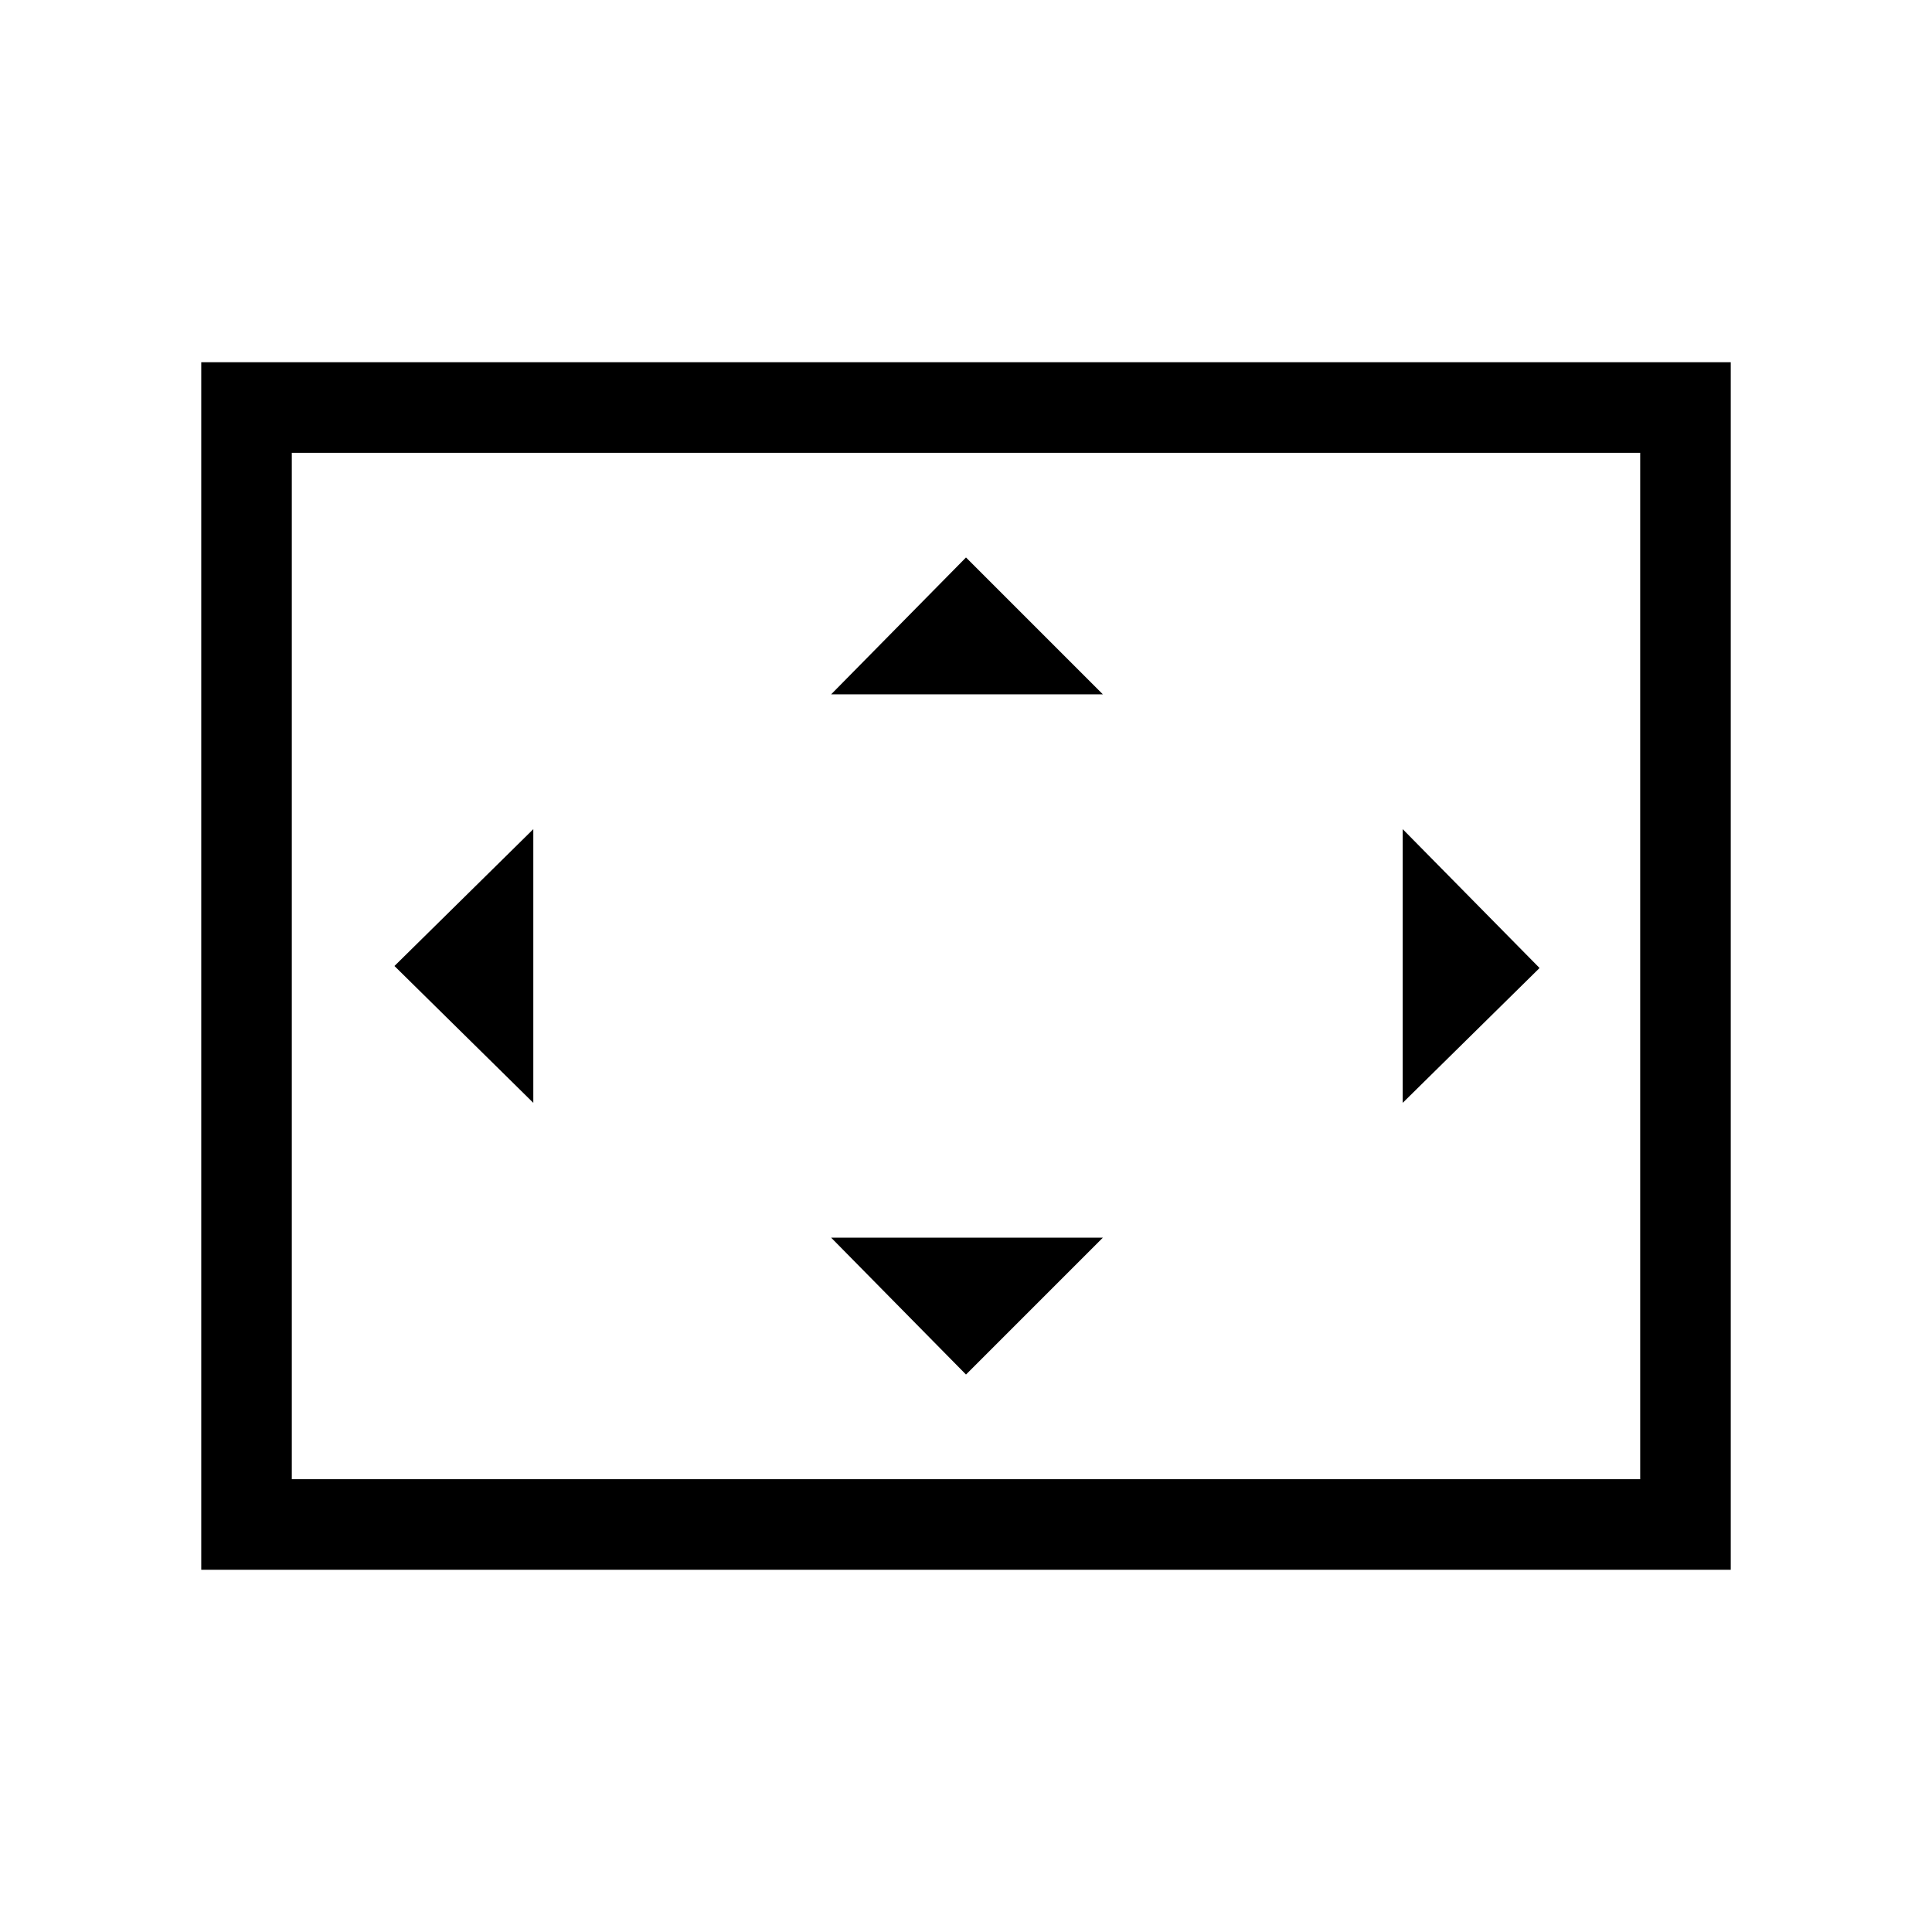 <svg xmlns="http://www.w3.org/2000/svg" height="48" width="48"><path d="M20.65 17.25h6.75l-3.4-3.4Zm14.2 10.15 3.4-3.35-3.4-3.45Zm-21.6 0v-6.8L9.8 24ZM24 34.15l3.4-3.4h-6.75ZM5 39V9h38v30Zm2.25-2.25v-25.5Zm0 0h33.5v-25.5H7.25Z"/></svg>